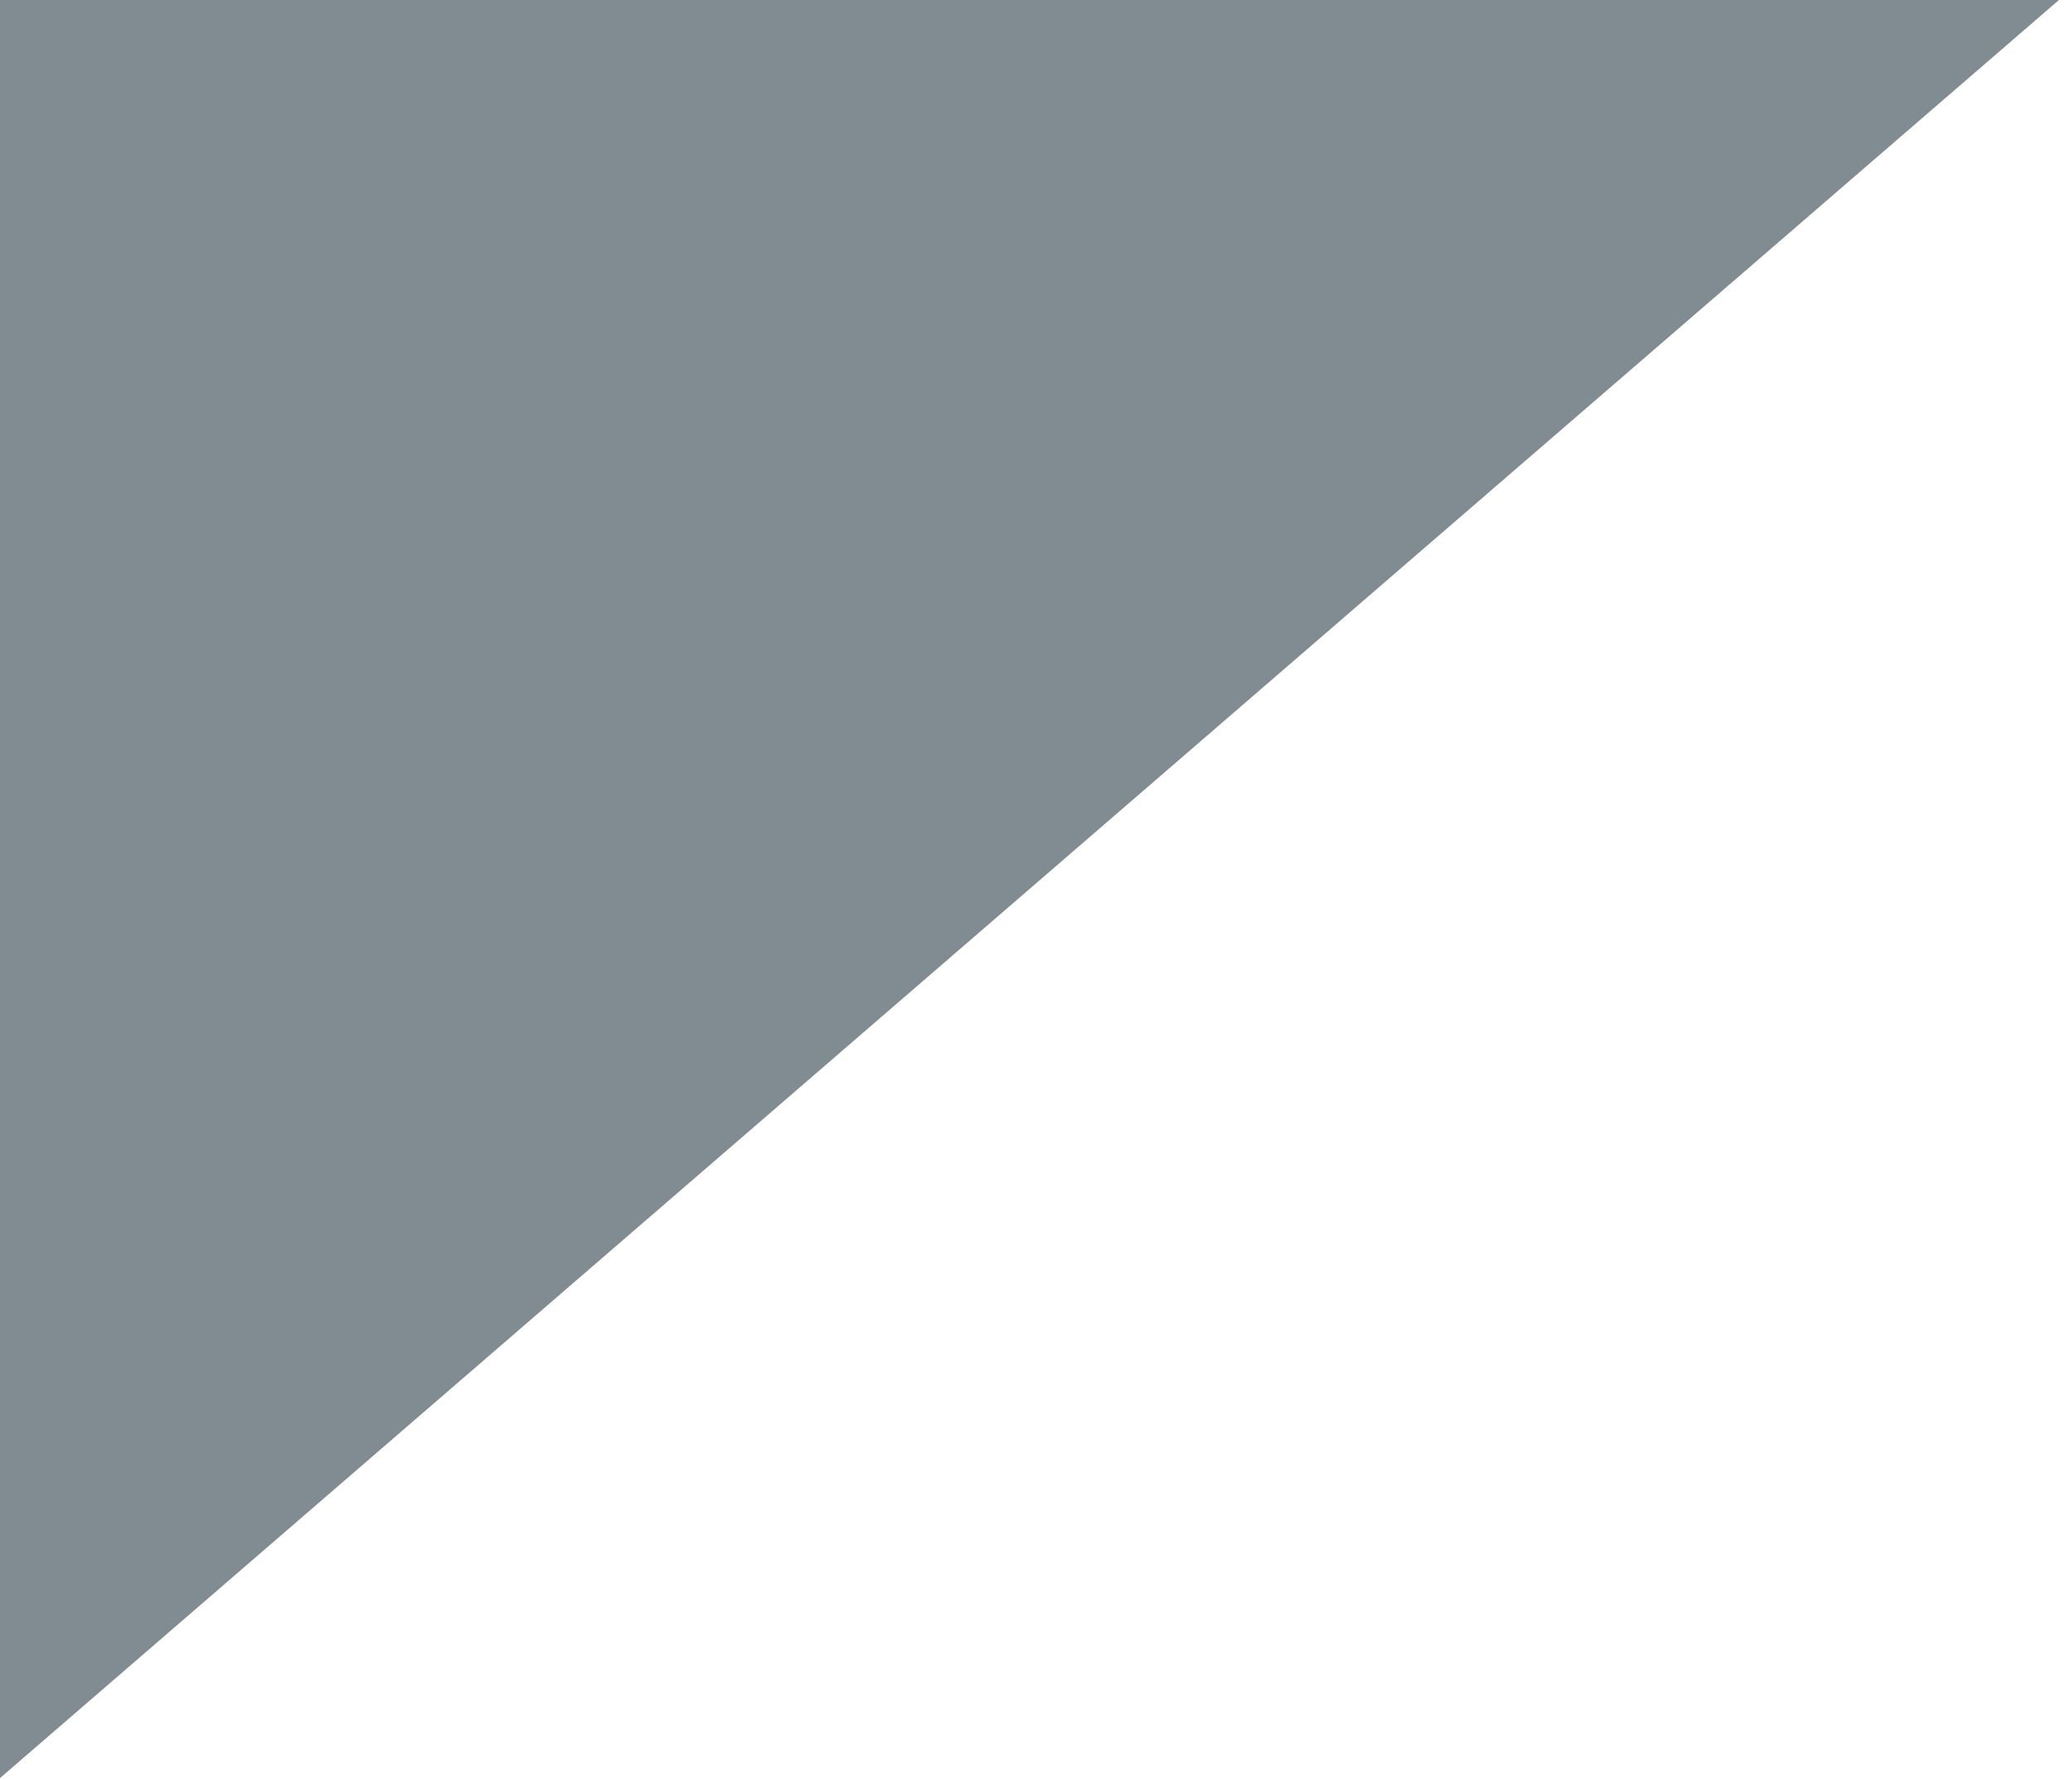 <svg width="978" height="840" viewBox="0 0 978 840" fill="none" xmlns="http://www.w3.org/2000/svg">
<path d="M-155.77 -77.826L977.208 -4.642L-2.524 841.647L-155.77 -77.826Z" fill="#041827" fill-opacity="0.5"/>
</svg>
